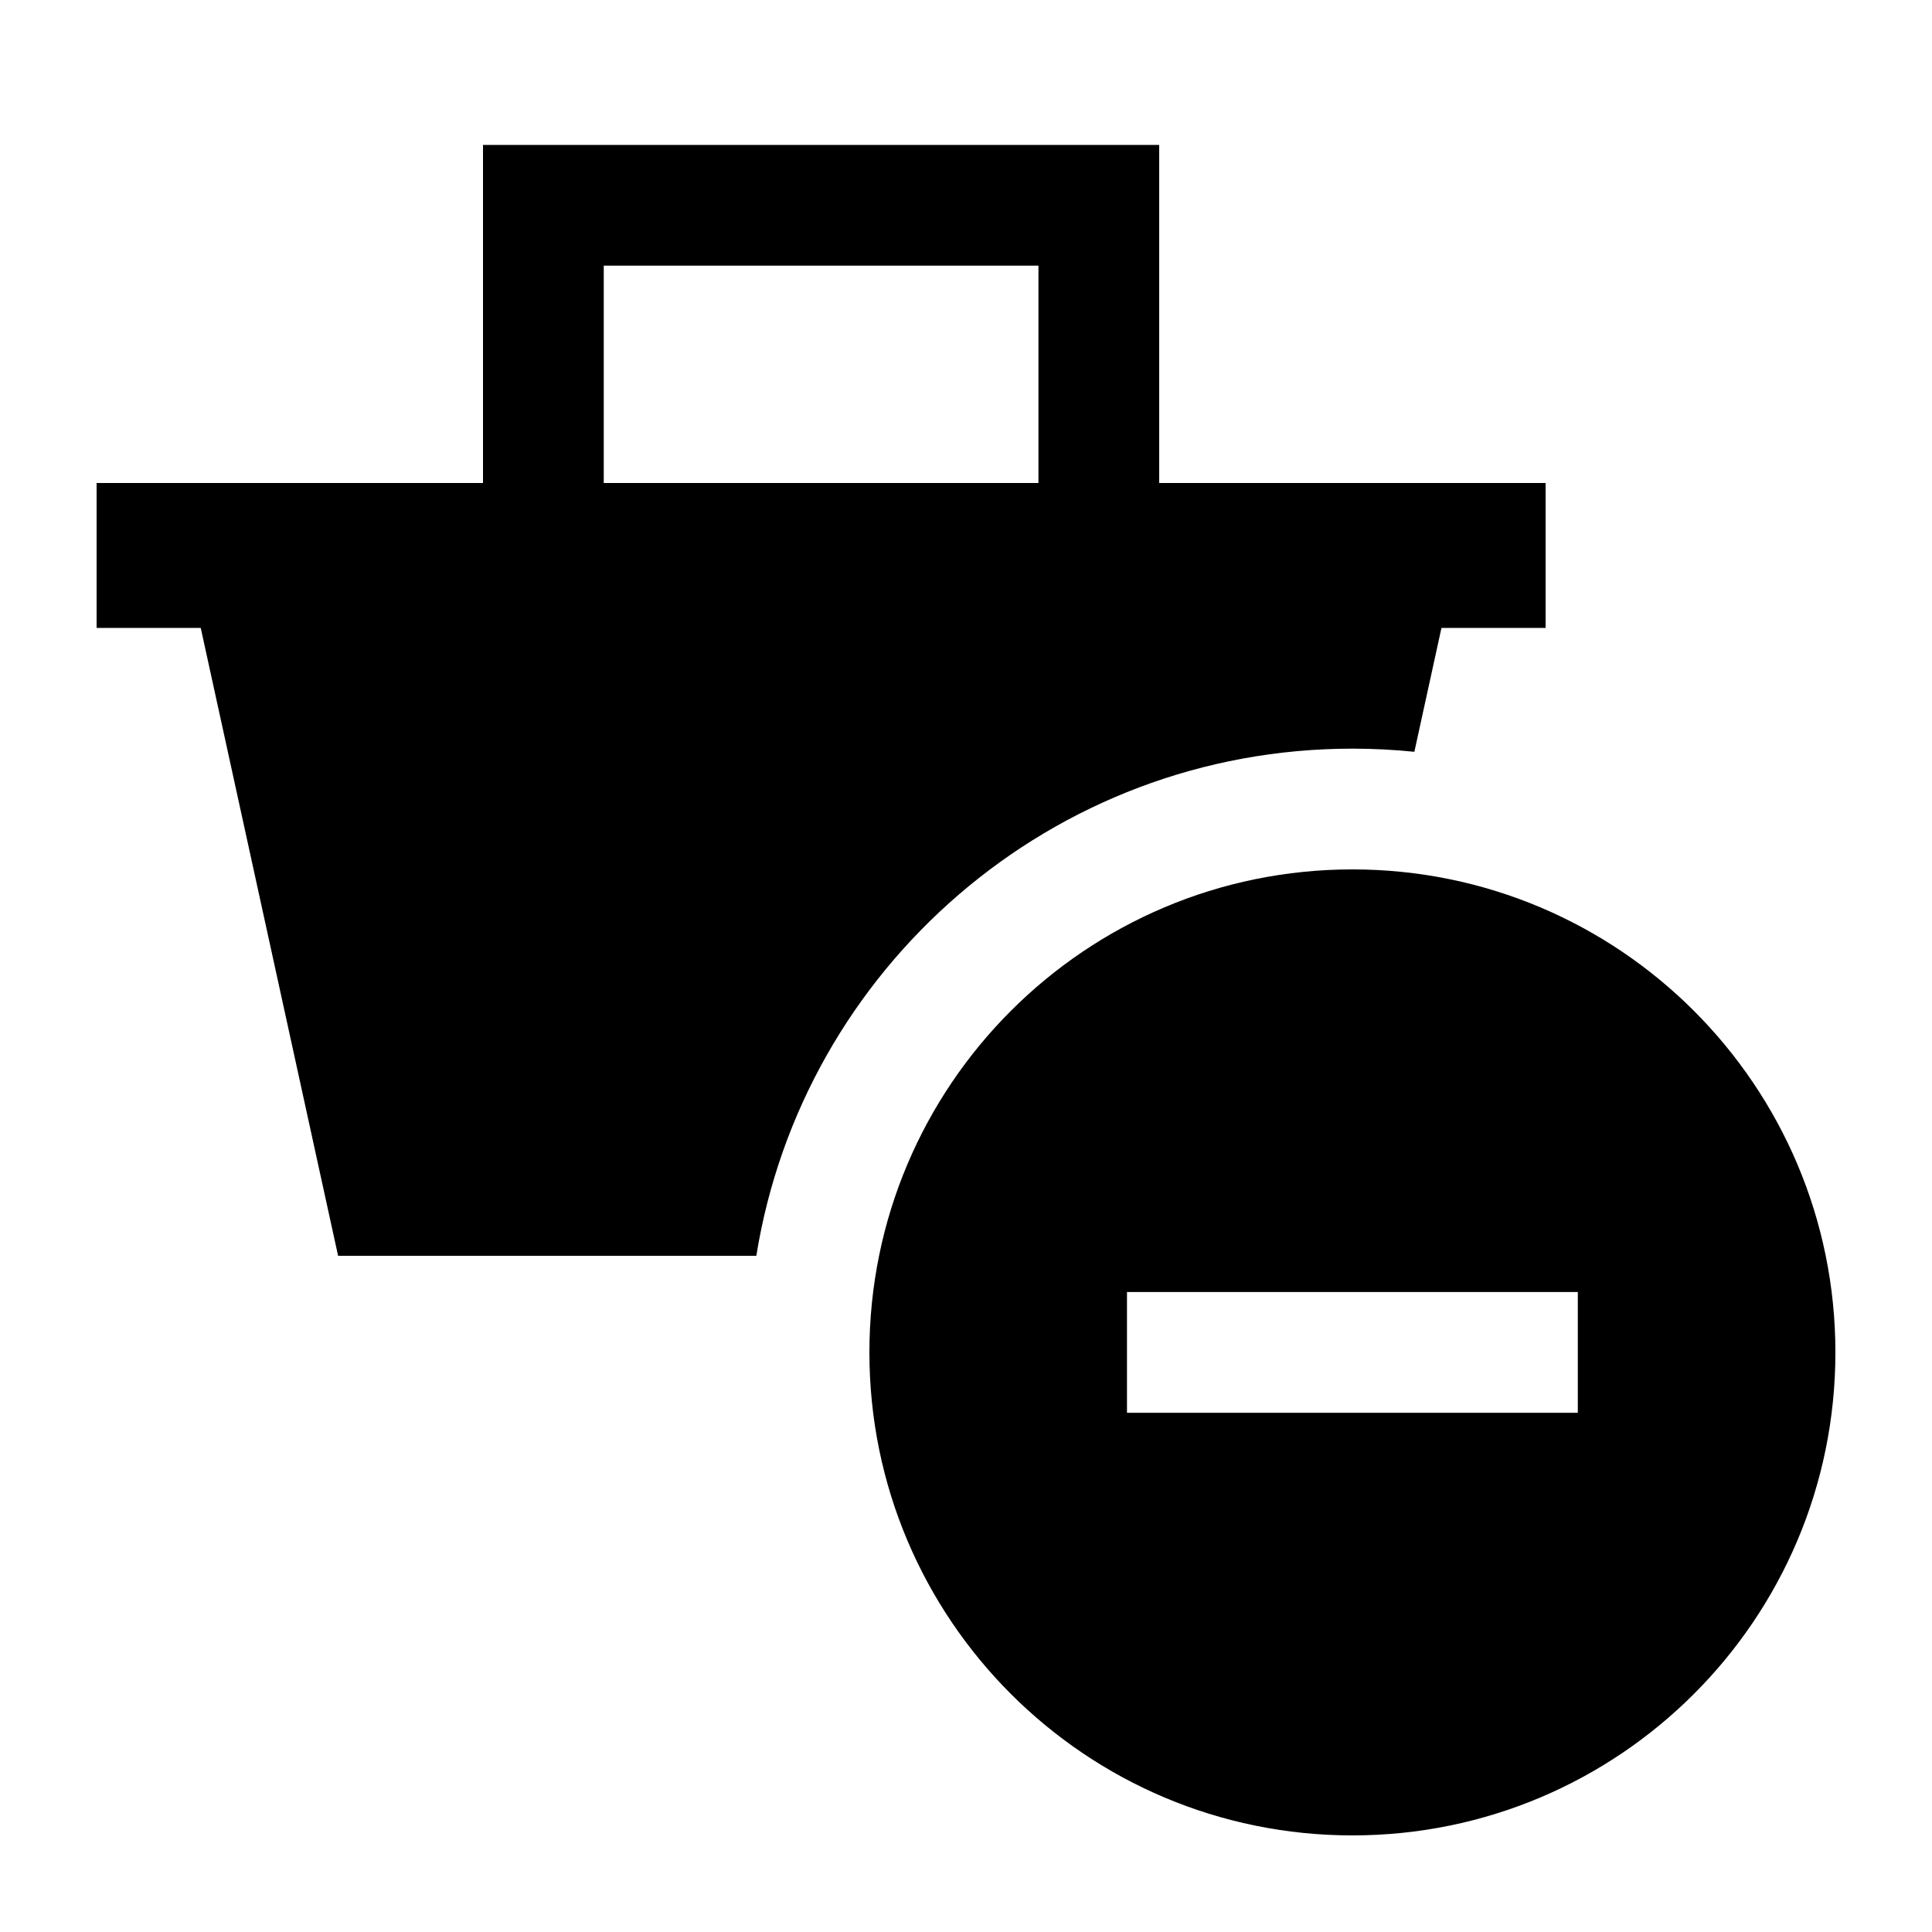 <svg width="40" height="40" viewBox="0 0 40 40" xmlns="http://www.w3.org/2000/svg">
<path fill-rule="evenodd" clip-rule="evenodd" d="M24 10V3H10V10H2V13H4.156L7 26H15.659C16.616 20.047 21.777 15.5 28 15.5C28.433 15.5 28.861 15.522 29.283 15.565L29.844 13H32V10H24ZM21.5 5.5H12.5V10H21.5V5.5Z"/>
<path fill-rule="evenodd" clip-rule="evenodd" d="M38 28C38 33.523 33.523 38 28 38C22.477 38 18 33.523 18 28C18 22.477 22.477 18 28 18C33.523 18 38 22.477 38 28ZM23.333 26.75H32.667V29.25H23.333V26.75Z"/>
</svg>
